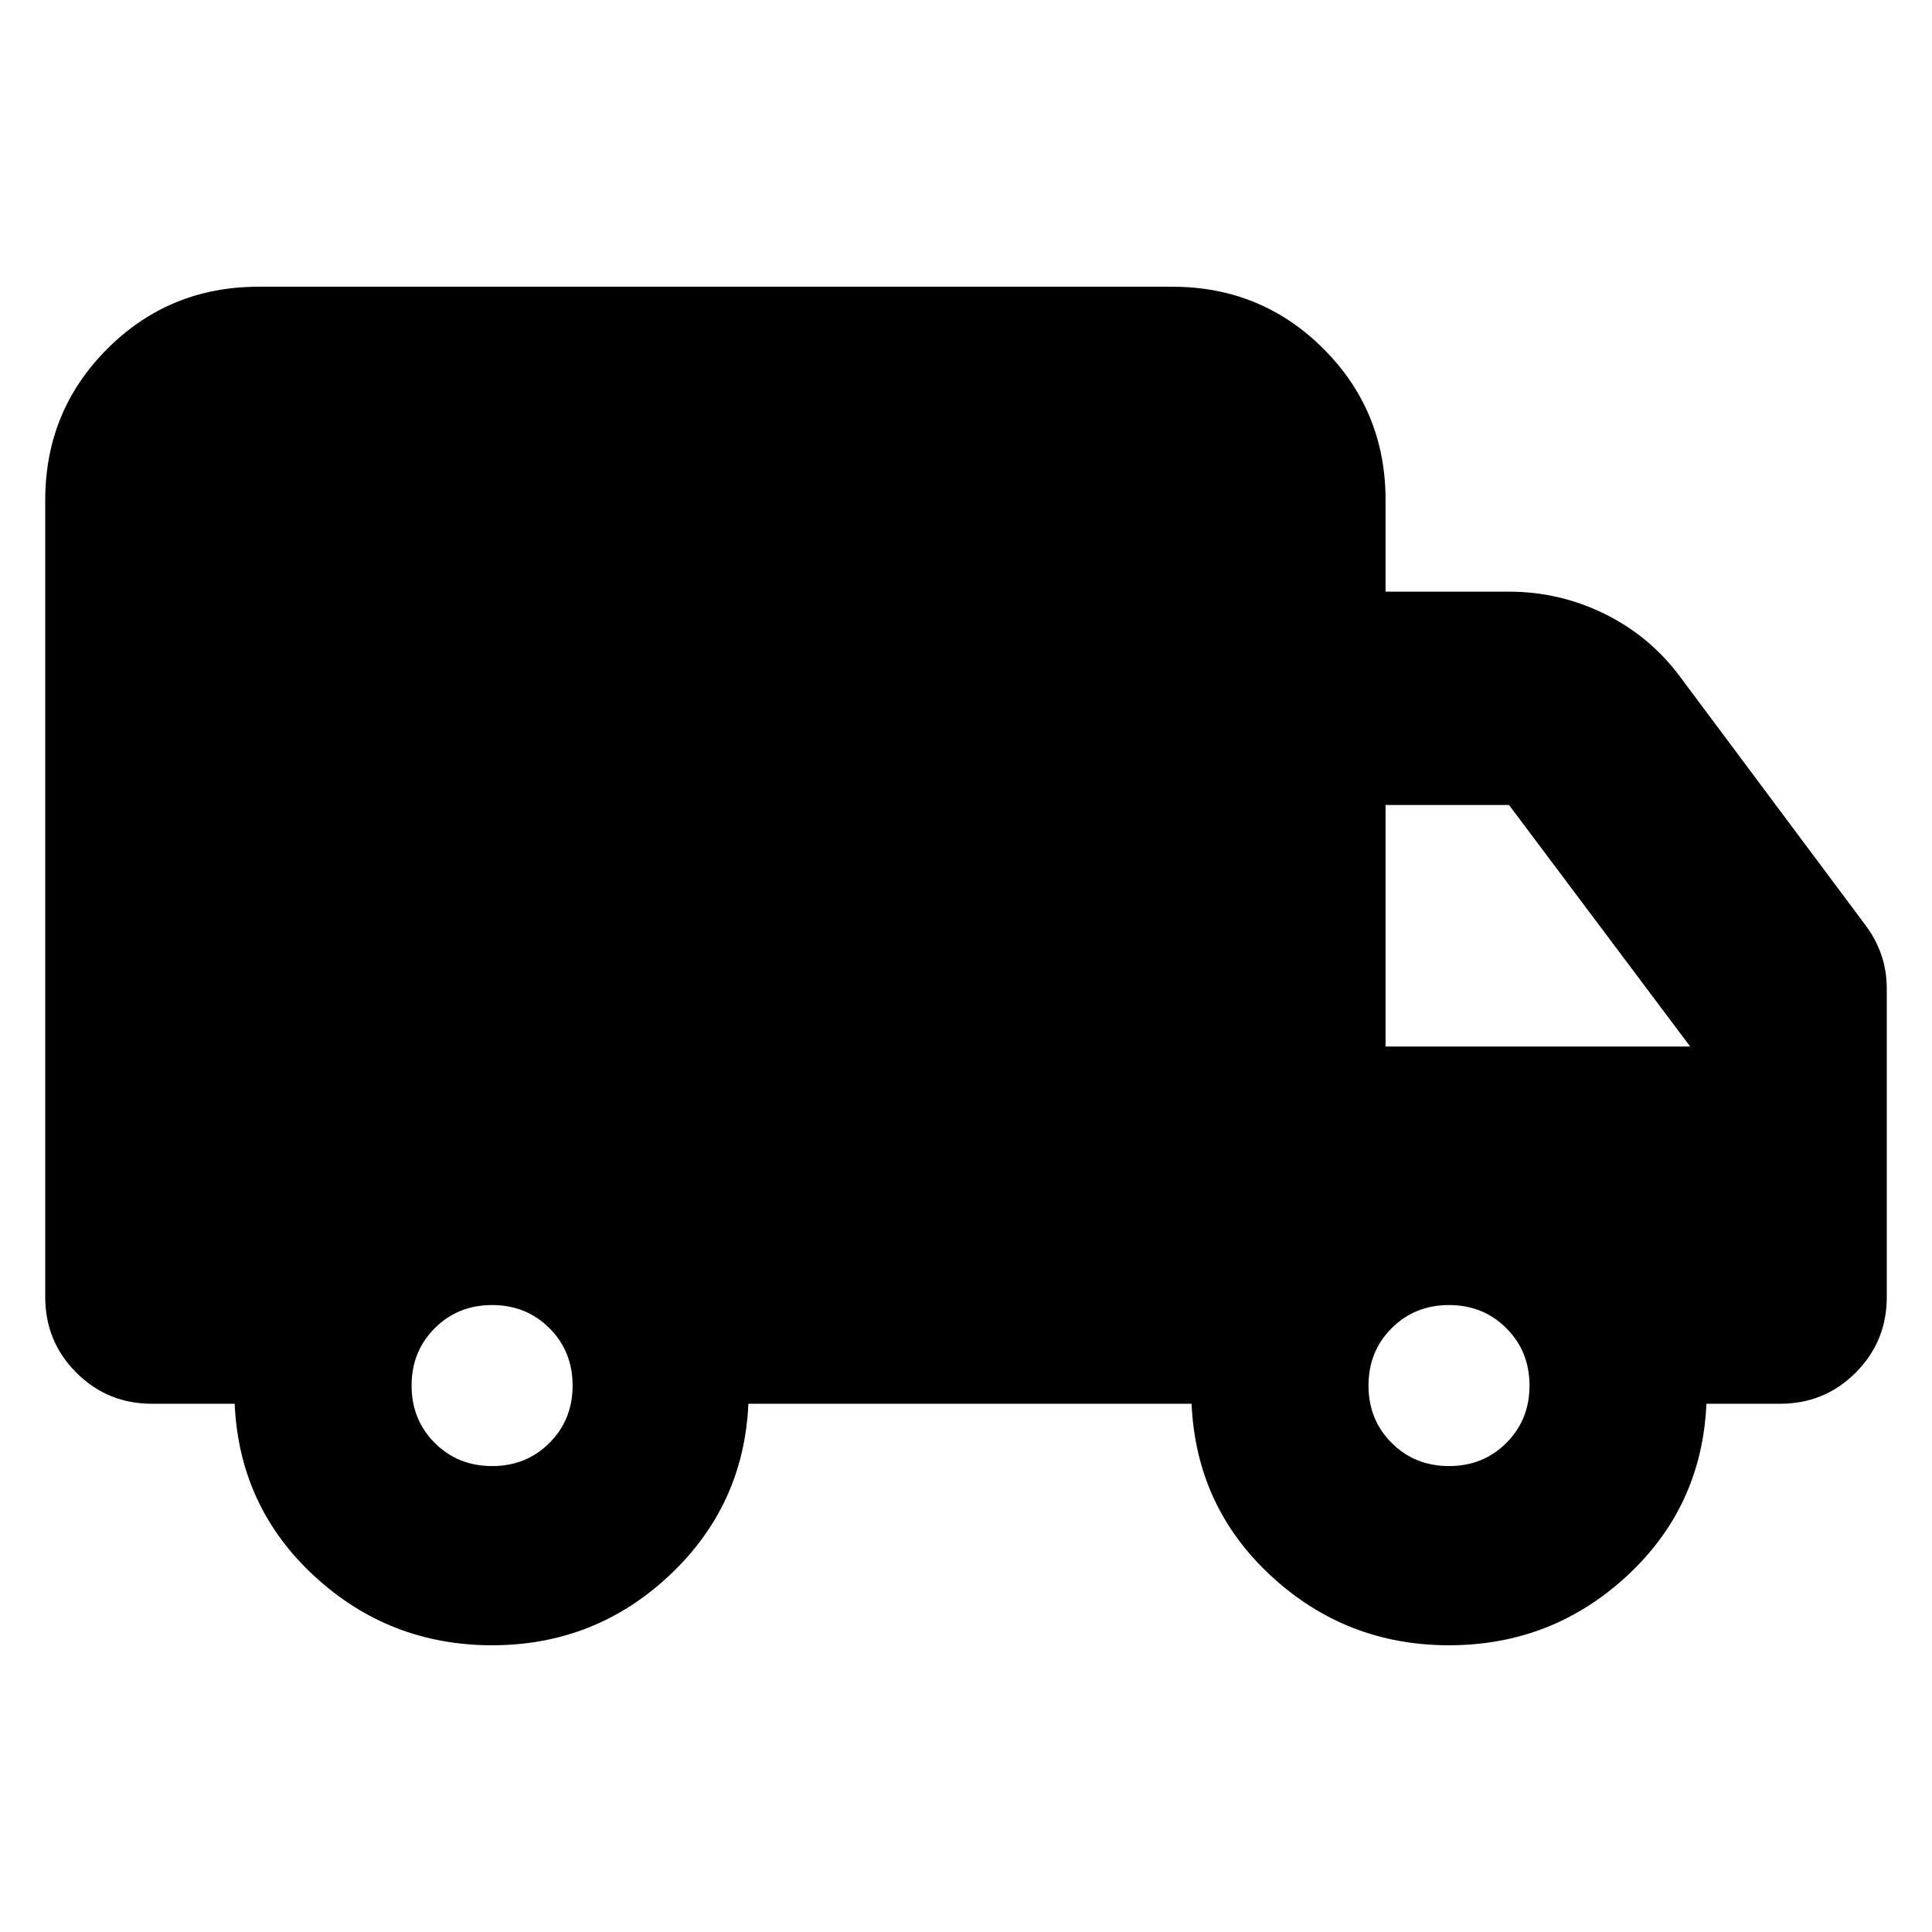 <svg xmlns="http://www.w3.org/2000/svg" height="24" viewBox="0 -960 960 960" width="24"><path d="M244.522-142.477q-51.131 0-88.392-34.435-37.26-34.435-39.521-85.565H75.478q-22.087 0-37.544-15.457-15.457-15.457-15.457-37.544v-396.043q0-44.305 30.849-75.153 30.848-30.849 75.153-30.849h453.998q44.305 0 75.153 30.849 30.849 30.848 30.849 75.153v45.52h61.347q25.079 0 47.518 11.043 22.439 11.044 37.396 31.131l91.956 123.218q5.131 6.696 7.979 14.659 2.848 7.964 2.848 17.254v153.218q0 22.087-15.457 37.544-15.457 15.457-37.544 15.457h-36.609q-2.261 51.13-39.522 85.565Q771.13-142.477 720-142.477t-88.391-34.435q-37.261-34.435-39.522-85.565H371.87q-2.261 50.565-39.239 85.282-36.979 34.718-88.109 34.718Zm0-89.044q17 0 28.5-11.5t11.5-28.5q0-17-11.5-28.5t-28.5-11.5q-17 0-28.5 11.5t-11.5 28.5q0 17 11.5 28.5t28.5 11.5Zm475.478 0q17 0 28.5-11.5t11.5-28.5q0-17-11.5-28.5t-28.5-11.5q-17 0-28.5 11.5t-11.5 28.5q0 17 11.5 28.5t28.5 11.5ZM688.479-440h151.347l-90-120h-61.347v120Z"/></svg>